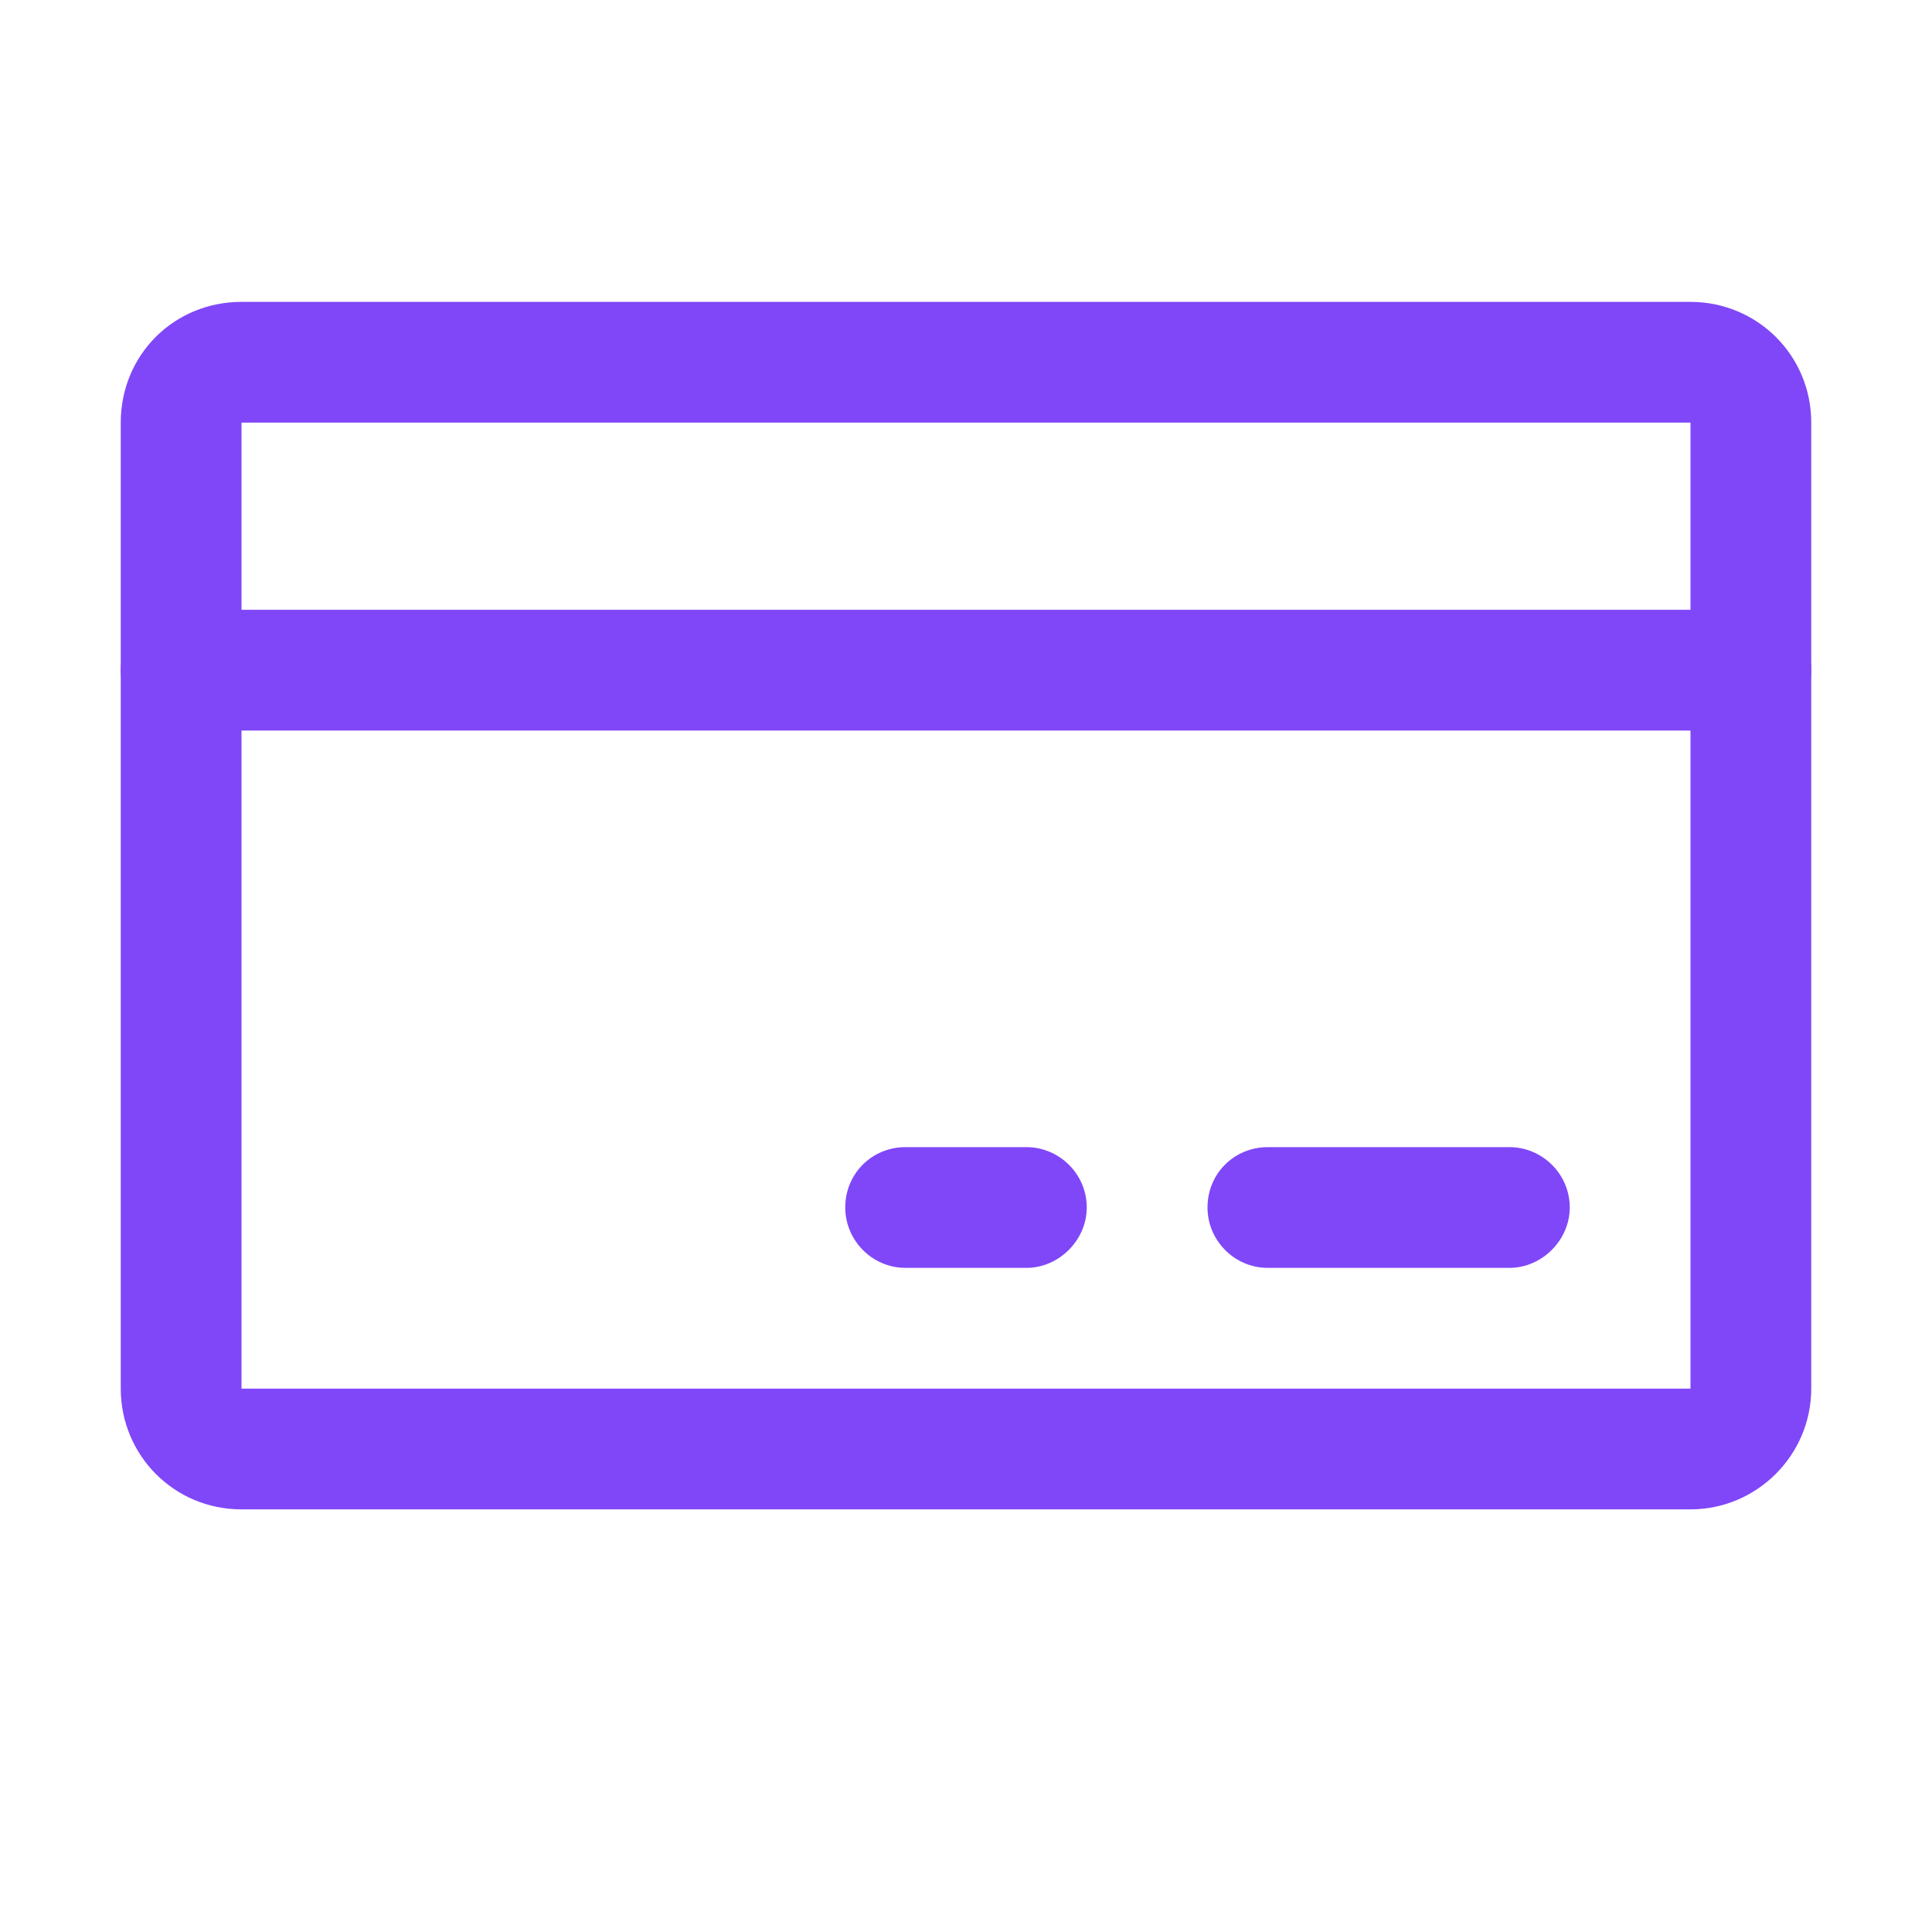 <svg width="16" height="16" viewBox="0 0 16 16" fill="none" xmlns="http://www.w3.org/2000/svg" xmlns:xlink="http://www.w3.org/1999/xlink">
	<desc>
			Created with Pixso.
	</desc>
	<defs>
		<clipPath id="clip6_112">
			<rect id="Type=credit-card-regular" width="16" height="16" transform="translate(0 -0.5)" fill="white" fill-opacity="0"/>
		</clipPath>
	</defs>
	<g clip-path="url(#clip6_112)">
		<path id="Vector (Stroke)" d="M1 3.5C1 2.94 1.44 2.5 2 2.5L14 2.5C14.55 2.5 15 2.94 15 3.5L15 11.5C15 12.05 14.55 12.5 14 12.5L2 12.5C1.44 12.5 1 12.05 1 11.5L1 3.5ZM14 3.5L2 3.5L2 11.5L14 11.5L14 3.5Z" fill="#8047F8" fill-opacity="1" fill-rule="evenodd"/>
		<path id="Vector (Stroke)" d="M10 10C10 9.72 10.22 9.5 10.5 9.5L12.5 9.5C12.77 9.5 13 9.72 13 10C13 10.27 12.77 10.5 12.5 10.5L10.5 10.5C10.22 10.5 10 10.27 10 10Z" fill="#8047F8" fill-opacity="1" fill-rule="evenodd"/>
		<path id="Vector (Stroke)" d="M7 10C7 9.72 7.22 9.5 7.5 9.5L8.5 9.5C8.77 9.5 9 9.72 9 10C9 10.27 8.77 10.5 8.5 10.5L7.5 10.5C7.22 10.5 7 10.27 7 10Z" fill="#8047F8" fill-opacity="1" fill-rule="evenodd"/>
		<path id="Vector (Stroke)" d="M1 5.55C1 5.28 1.22 5.05 1.5 5.05L14.5 5.05C14.77 5.05 15 5.28 15 5.55C15 5.83 14.77 6.05 14.5 6.05L1.5 6.05C1.22 6.05 1 5.83 1 5.55Z" fill="#8047F8" fill-opacity="1" fill-rule="evenodd"/>
	</g>
</svg>
